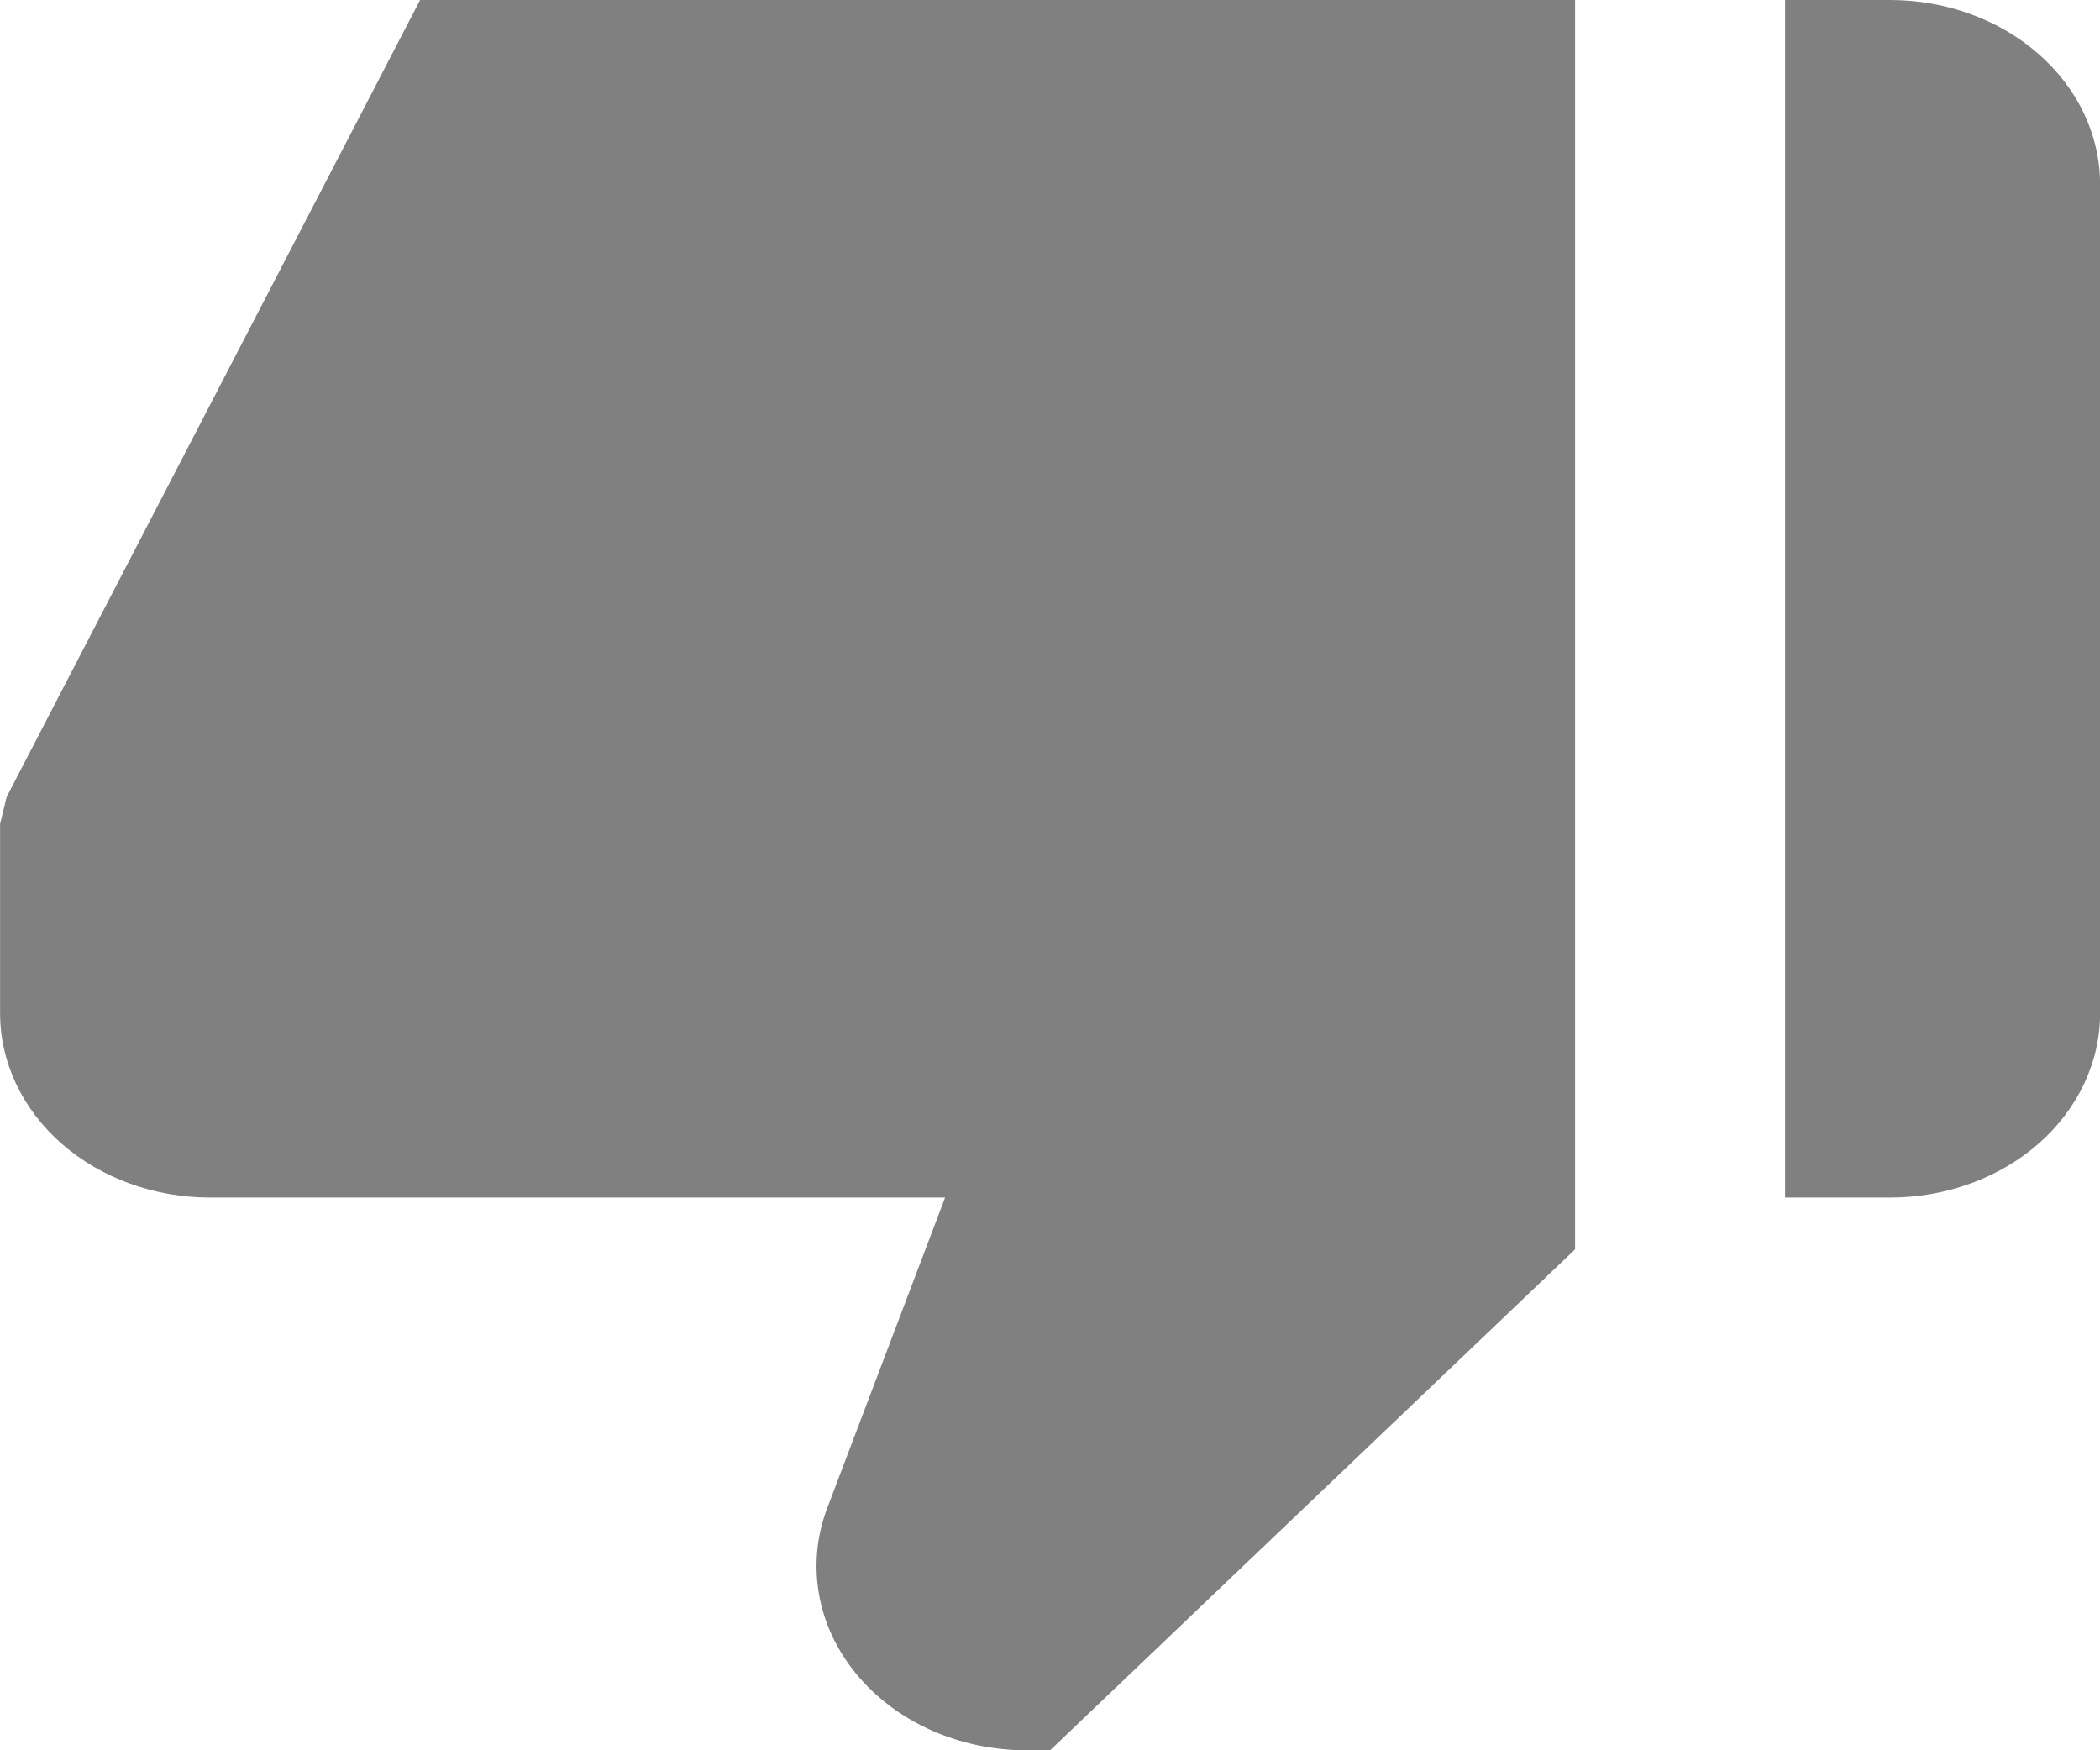 <svg width="24" height="20" viewBox="0 0 24 20" fill="none" xmlns="http://www.w3.org/2000/svg">
<path d="M21.601 0H20.401V13.684H21.601C22.238 13.684 22.848 13.462 23.298 13.068C23.748 12.673 24.001 12.137 24.001 11.579V2.105C24.001 1.547 23.748 1.011 23.298 0.617C22.848 0.222 22.238 0 21.601 0ZM2.401 13.684H10.801L9.455 17.23C9.334 17.546 9.302 17.883 9.359 18.212C9.416 18.542 9.562 18.855 9.785 19.126C10.007 19.396 10.299 19.617 10.638 19.769C10.976 19.921 11.351 20 11.731 20H12.001L18.001 14.276V0H4.801L0.077 9.104L0.001 9.413V11.579C0.001 12.137 0.254 12.673 0.704 13.068C1.154 13.462 1.764 13.684 2.401 13.684Z" fill="#808080"/>
</svg>
